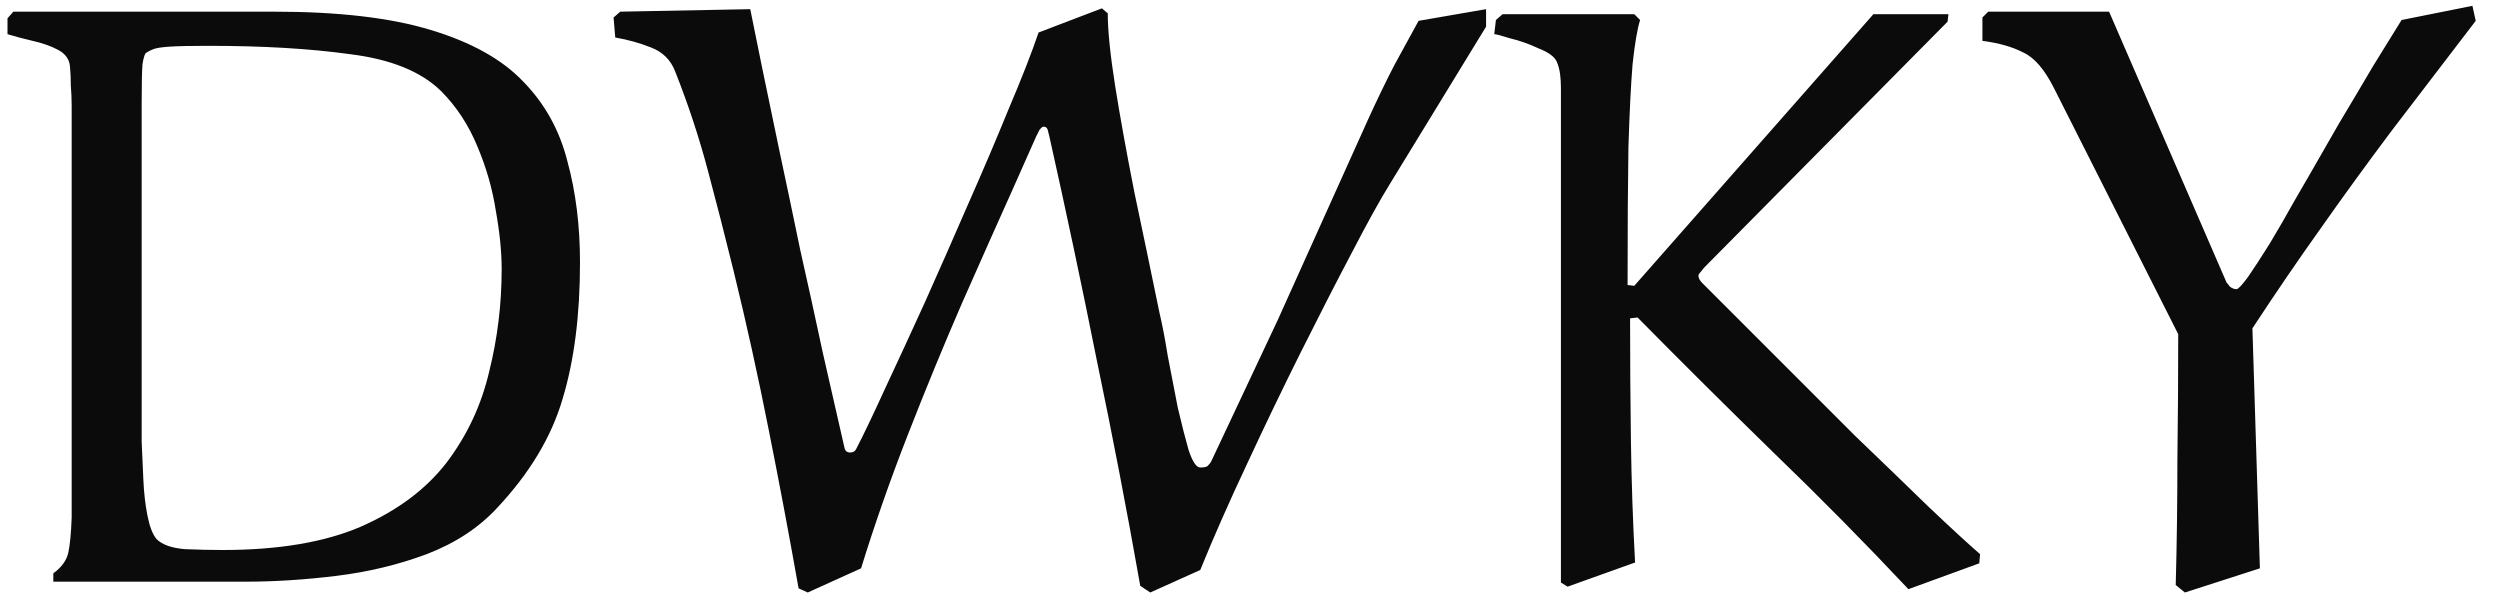 <svg width="90" height="22" viewBox="0 0 90 22" fill="none" xmlns="http://www.w3.org/2000/svg">
<path d="M1.92 20.94V20.64C2.22 20.42 2.4 20.17 2.46 19.89C2.52 19.61 2.56 19.19 2.58 18.63V3.81C2.58 3.57 2.57 3.33 2.55 3.09C2.55 2.85 2.54 2.62 2.52 2.4C2.5 2.14 2.36 1.94 2.1 1.8C1.84 1.66 1.53 1.55 1.17 1.47C0.83 1.39 0.53 1.31 0.27 1.23V0.66L0.48 0.42H9.87C12.19 0.42 14.07 0.64 15.51 1.08C16.97 1.52 18.08 2.14 18.84 2.94C19.62 3.74 20.15 4.7 20.43 5.82C20.73 6.92 20.88 8.13 20.88 9.45C20.88 11.35 20.67 12.99 20.25 14.37C19.85 15.73 19.07 17.03 17.91 18.27C17.25 18.99 16.4 19.55 15.36 19.95C14.34 20.33 13.26 20.59 12.12 20.73C10.98 20.87 9.89 20.94 8.85 20.94H1.92ZM5.1 3.75V15.9C5.12 16.3 5.14 16.75 5.16 17.25C5.18 17.73 5.23 18.17 5.31 18.57C5.39 18.97 5.5 19.25 5.64 19.41C5.84 19.61 6.18 19.73 6.66 19.77C7.16 19.79 7.61 19.8 8.01 19.8C10.03 19.8 11.69 19.52 12.99 18.96C14.31 18.38 15.34 17.61 16.08 16.65C16.82 15.67 17.33 14.58 17.61 13.38C17.91 12.18 18.06 10.95 18.06 9.69C18.06 9.07 17.99 8.37 17.85 7.59C17.73 6.81 17.51 6.04 17.19 5.28C16.87 4.5 16.43 3.83 15.87 3.27C15.15 2.57 14.06 2.13 12.6 1.95C11.16 1.75 9.46 1.65 7.5 1.65C6.86 1.65 6.39 1.66 6.09 1.68C5.81 1.7 5.62 1.73 5.52 1.77C5.42 1.81 5.34 1.85 5.28 1.89C5.22 1.91 5.17 2.05 5.13 2.31C5.11 2.55 5.1 3.03 5.1 3.75ZM51.069 0.75L53.499 0.33V0.96L50.049 6.6C49.689 7.18 49.229 8.01 48.669 9.09C48.109 10.15 47.499 11.34 46.839 12.66C46.179 13.98 45.529 15.33 44.889 16.71C44.249 18.07 43.689 19.34 43.209 20.52L41.409 21.33L41.049 21.09C40.569 18.37 40.049 15.67 39.489 12.99C38.949 10.29 38.379 7.6 37.779 4.92C37.759 4.84 37.739 4.76 37.719 4.68C37.699 4.6 37.649 4.56 37.569 4.56C37.529 4.56 37.479 4.6 37.419 4.68C37.379 4.76 37.339 4.84 37.299 4.92L36.459 6.81C35.919 8.01 35.309 9.38 34.629 10.92C33.969 12.44 33.319 14.02 32.679 15.66C32.039 17.3 31.479 18.9 30.999 20.46L29.079 21.33L28.749 21.18C28.409 19.26 28.049 17.35 27.669 15.45C27.289 13.53 26.869 11.63 26.409 9.75C26.109 8.53 25.799 7.32 25.479 6.12C25.159 4.92 24.769 3.74 24.309 2.58C24.149 2.16 23.859 1.87 23.439 1.71C23.039 1.55 22.609 1.43 22.149 1.35L22.089 0.63L22.329 0.42L27.009 0.33C27.109 0.81 27.249 1.5 27.429 2.4C27.609 3.28 27.819 4.29 28.059 5.43C28.299 6.55 28.549 7.74 28.809 9C29.089 10.24 29.359 11.47 29.619 12.69C29.899 13.91 30.159 15.05 30.399 16.11C30.419 16.23 30.489 16.29 30.609 16.29C30.709 16.29 30.779 16.25 30.819 16.17C31.079 15.67 31.419 14.96 31.839 14.04C32.279 13.1 32.759 12.06 33.279 10.92C33.799 9.76 34.319 8.58 34.839 7.38C35.379 6.16 35.869 5.01 36.309 3.93C36.769 2.85 37.129 1.93 37.389 1.17L39.669 0.3L39.879 0.48C39.879 1.1 39.969 1.98 40.149 3.12C40.329 4.24 40.559 5.51 40.839 6.93C41.139 8.35 41.439 9.79 41.739 11.25C41.839 11.67 41.939 12.19 42.039 12.81C42.159 13.43 42.279 14.05 42.399 14.67C42.539 15.27 42.669 15.78 42.789 16.2C42.929 16.62 43.069 16.83 43.209 16.83C43.349 16.83 43.439 16.81 43.479 16.77C43.539 16.71 43.579 16.66 43.599 16.62L45.999 11.52L49.269 4.26C49.589 3.56 49.899 2.92 50.199 2.34C50.519 1.76 50.809 1.23 51.069 0.75ZM58.953 11.43L58.683 11.46C58.683 12.92 58.693 14.39 58.713 15.87C58.733 17.33 58.783 18.79 58.863 20.25L56.433 21.12L56.193 20.97V3.15C56.193 2.99 56.183 2.83 56.163 2.67C56.143 2.51 56.103 2.36 56.043 2.22C55.963 2.04 55.743 1.88 55.383 1.74C55.043 1.58 54.703 1.46 54.363 1.38C54.043 1.28 53.853 1.23 53.793 1.23L53.853 0.72L54.093 0.51H58.833L59.043 0.72C58.943 1.04 58.853 1.57 58.773 2.31C58.713 3.03 58.663 4.03 58.623 5.31C58.603 6.59 58.593 8.24 58.593 10.26L58.833 10.29L67.443 0.51H70.143L70.113 0.78L61.383 9.6C61.343 9.64 61.293 9.7 61.233 9.78C61.173 9.84 61.143 9.89 61.143 9.93C61.143 10.01 61.193 10.1 61.293 10.2C62.093 11 62.973 11.88 63.933 12.84C64.893 13.8 65.843 14.75 66.783 15.69C67.743 16.61 68.613 17.45 69.393 18.21C70.193 18.97 70.823 19.55 71.283 19.95L71.253 20.28L68.703 21.21C67.123 19.53 65.503 17.89 63.843 16.29C62.203 14.69 60.573 13.07 58.953 11.43ZM78.416 12.03L73.947 3.18C73.606 2.5 73.237 2.07 72.837 1.89C72.457 1.69 71.966 1.55 71.367 1.47V0.63L71.576 0.42H75.927L80.156 10.17C80.177 10.19 80.216 10.24 80.276 10.32C80.356 10.38 80.436 10.41 80.516 10.41C80.576 10.41 80.716 10.26 80.936 9.96C81.156 9.64 81.416 9.24 81.716 8.76C82.016 8.26 82.317 7.74 82.617 7.2C82.677 7.1 82.856 6.79 83.156 6.27C83.457 5.75 83.806 5.14 84.207 4.44C84.626 3.74 85.037 3.05 85.436 2.37C85.856 1.69 86.197 1.14 86.457 0.72L89.007 0.21L89.126 0.75C88.026 2.19 87.016 3.51 86.097 4.71C85.197 5.91 84.347 7.08 83.546 8.22C82.746 9.34 81.927 10.54 81.087 11.82L81.356 20.46L78.656 21.33L78.326 21.06C78.367 19.56 78.386 18.06 78.386 16.56C78.406 15.04 78.416 13.53 78.416 12.03Z" fill="#0B0B0B"/>
</svg>
